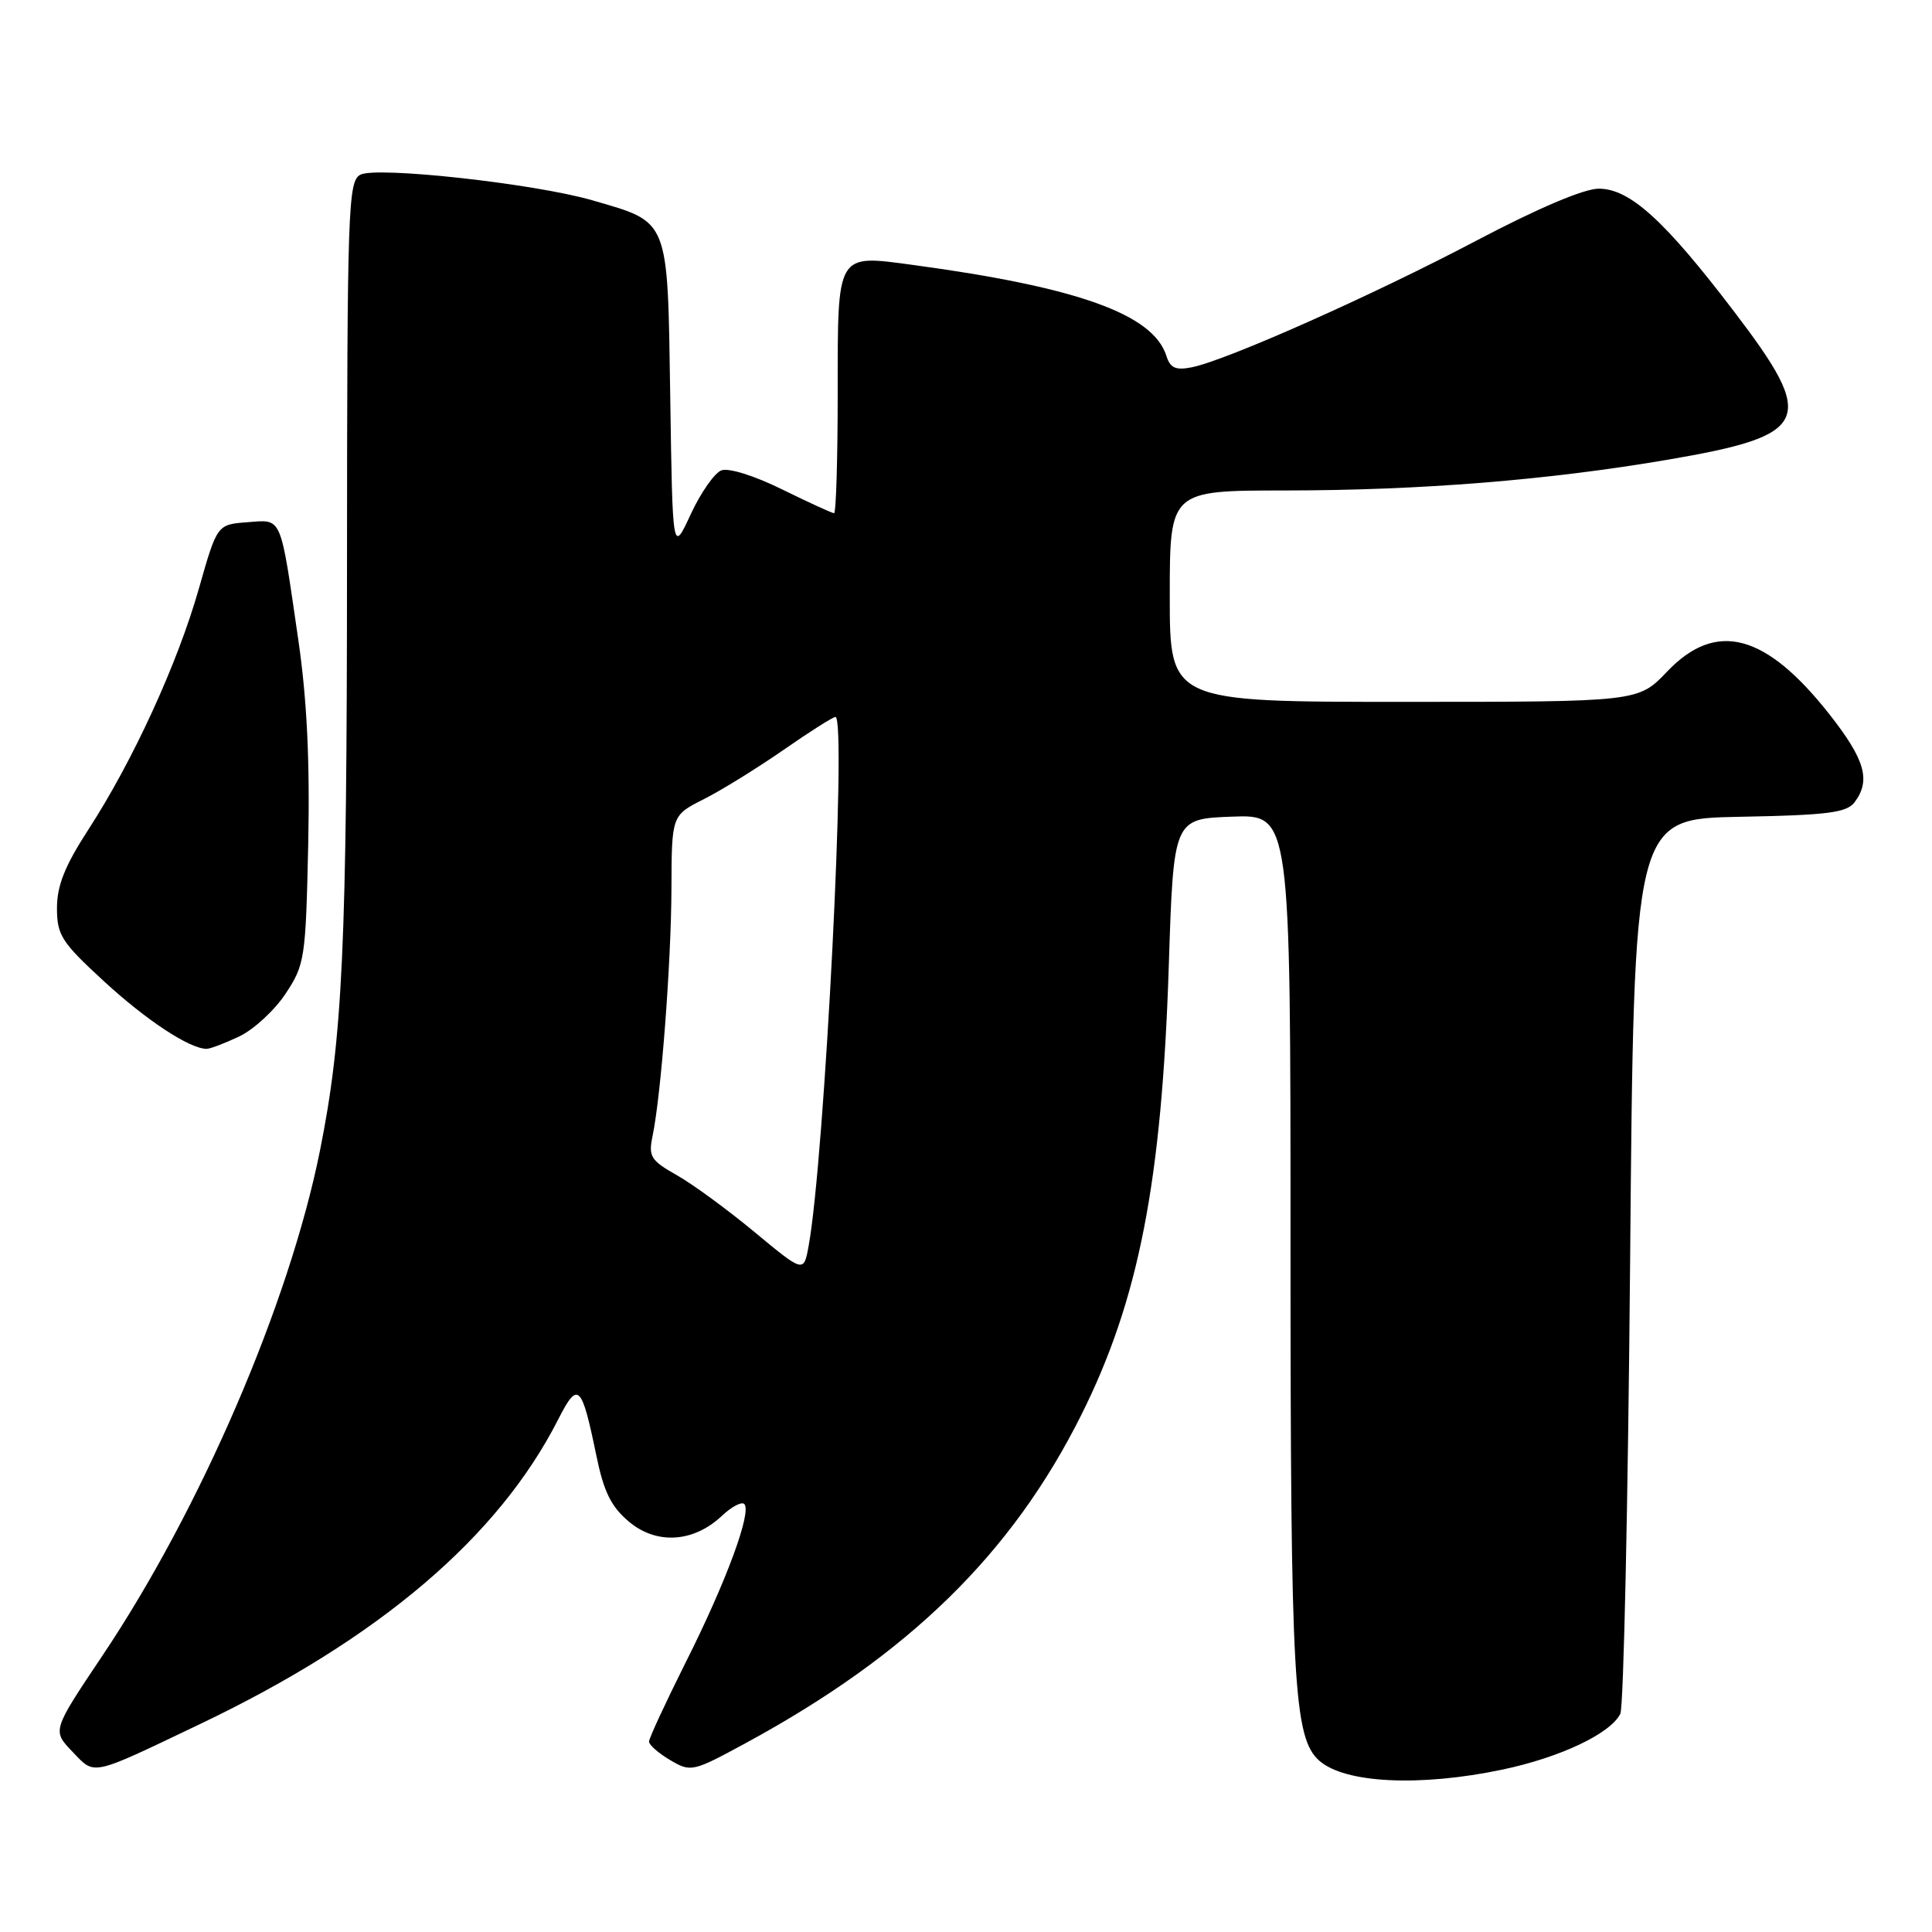 <?xml version="1.0" encoding="UTF-8" standalone="no"?>
<!DOCTYPE svg PUBLIC "-//W3C//DTD SVG 1.1//EN" "http://www.w3.org/Graphics/SVG/1.1/DTD/svg11.dtd" >
<svg xmlns="http://www.w3.org/2000/svg" xmlns:xlink="http://www.w3.org/1999/xlink" version="1.1" viewBox="0 0 256 256">
 <g >
 <path fill="currentColor"
d=" M 199.08 234.48 C 206.73 232.87 213.39 229.72 214.70 227.09 C 215.14 226.22 215.72 199.18 216.00 167.00 C 216.50 108.50 216.50 108.50 230.50 108.23 C 242.22 108.01 244.70 107.69 245.75 106.29 C 247.91 103.40 247.14 100.68 242.45 94.70 C 233.97 83.91 227.39 82.17 220.89 89.00 C 217.08 93.00 217.08 93.00 186.04 93.00 C 155.00 93.00 155.00 93.00 155.00 79.00 C 155.00 65.00 155.00 65.00 170.25 64.99 C 188.25 64.98 205.14 63.62 220.95 60.92 C 239.93 57.68 240.80 55.75 229.82 41.34 C 220.57 29.19 215.96 25.00 211.84 25.00 C 209.88 25.00 203.76 27.60 195.60 31.90 C 181.86 39.14 162.51 47.75 157.91 48.67 C 155.78 49.09 155.06 48.77 154.55 47.15 C 152.80 41.64 142.83 38.06 121.00 35.11 C 110.77 33.73 111.00 33.34 111.00 52.04 C 111.00 60.82 110.78 68.00 110.52 68.00 C 110.25 68.00 107.16 66.58 103.64 64.85 C 99.95 63.03 96.54 61.96 95.58 62.33 C 94.67 62.68 92.84 65.30 91.52 68.15 C 89.12 73.34 89.12 73.34 88.81 52.58 C 88.45 28.76 88.76 29.53 78.52 26.55 C 70.88 24.33 49.92 22.02 47.75 23.15 C 46.12 24.01 46.00 27.51 45.98 74.79 C 45.97 125.47 45.41 137.46 42.39 152.50 C 38.33 172.69 26.56 200.02 13.56 219.40 C 6.92 229.31 6.92 229.31 9.57 232.08 C 12.64 235.28 11.82 235.46 26.50 228.45 C 50.24 217.12 66.02 203.70 73.97 188.07 C 76.58 182.94 77.07 183.40 79.00 192.78 C 80.00 197.67 80.96 199.63 83.34 201.63 C 86.99 204.70 91.88 204.40 95.64 200.87 C 96.93 199.65 98.28 198.94 98.62 199.29 C 99.65 200.31 96.22 209.61 90.92 220.15 C 88.22 225.55 86.00 230.32 86.00 230.77 C 86.00 231.21 87.26 232.31 88.80 233.22 C 91.54 234.84 91.78 234.79 98.83 230.96 C 120.42 219.24 134.07 205.90 143.27 187.50 C 150.89 172.26 153.95 156.58 154.87 128.00 C 155.50 108.50 155.50 108.50 163.25 108.21 C 171.00 107.92 171.00 107.92 171.00 164.91 C 171.00 223.00 171.41 230.28 174.81 233.30 C 178.20 236.30 188.15 236.78 199.08 234.48 Z  M 31.69 137.34 C 33.61 136.43 36.38 133.88 37.84 131.67 C 40.39 127.82 40.51 127.01 40.84 111.88 C 41.07 100.89 40.68 92.69 39.53 84.81 C 37.09 68.03 37.44 68.85 32.76 69.20 C 28.77 69.50 28.77 69.50 26.35 78.00 C 23.53 87.92 17.61 100.83 11.71 109.92 C 8.60 114.72 7.55 117.34 7.55 120.32 C 7.55 123.91 8.14 124.84 13.77 130.02 C 19.38 135.18 25.05 138.92 27.35 138.98 C 27.82 138.99 29.77 138.25 31.69 137.34 Z  M 100.00 163.27 C 96.42 160.30 91.78 156.90 89.67 155.71 C 86.22 153.76 85.90 153.24 86.47 150.52 C 87.61 145.00 88.93 127.63 88.97 117.77 C 89.00 108.04 89.00 108.04 93.25 105.90 C 95.59 104.72 100.33 101.78 103.80 99.38 C 107.26 96.97 110.37 95.00 110.70 95.00 C 112.23 95.00 109.27 153.48 107.15 165.08 C 106.50 168.66 106.50 168.66 100.00 163.27 Z "/>
</g>
</svg>